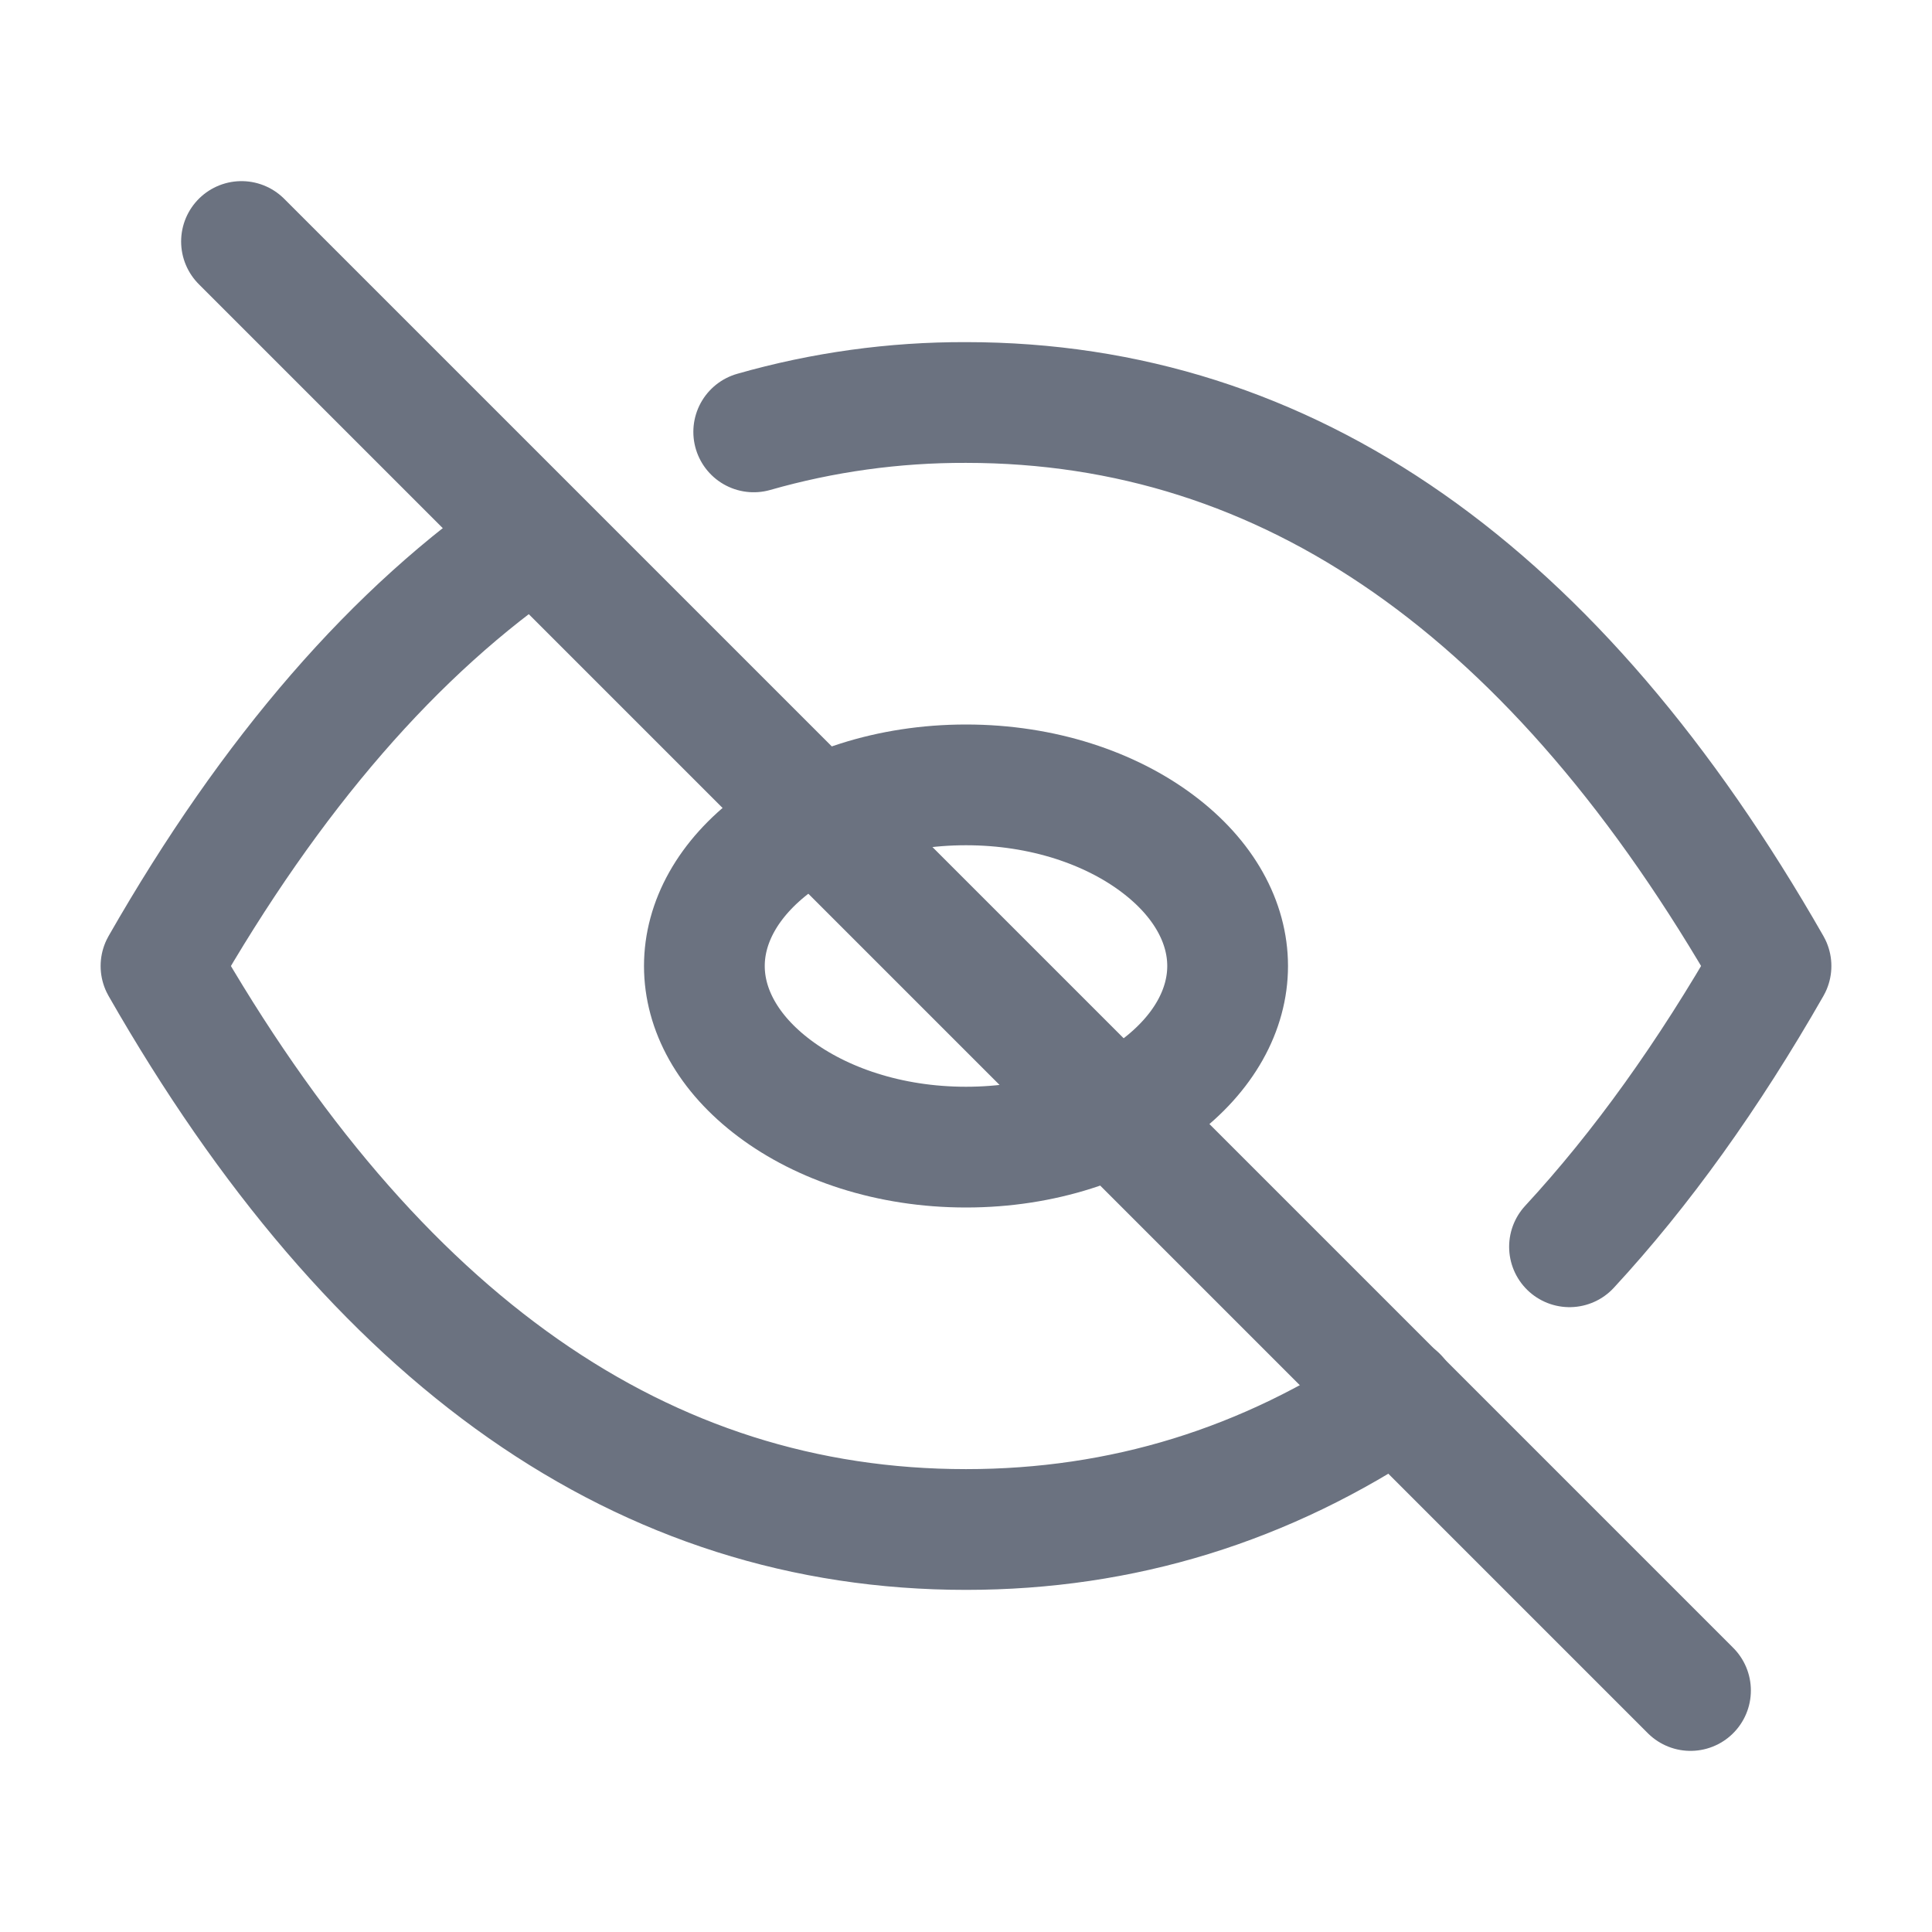 <svg width="24" height="24" viewBox="0 0 24 24" fill="none" xmlns="http://www.w3.org/2000/svg">
<path d="M3 3L21 21" stroke="#6B7280" stroke-width="1.5" stroke-linecap="round" stroke-linejoin="round"/>
<path d="M15.25 12C15.25 12.539 14.96 13.085 14.378 13.521C13.796 13.958 12.958 14.25 12 14.25C11.042 14.25 10.204 13.958 9.622 13.521C9.04 13.085 8.75 12.539 8.75 12C8.75 11.461 9.04 10.915 9.622 10.479C10.204 10.042 11.042 9.75 12 9.75C12.958 9.75 13.796 10.042 14.378 10.479C14.96 10.915 15.25 11.461 15.25 12Z" stroke="#6B7280" stroke-width="1.5"/>
<path d="M9.363 5.365C10.22 5.12 11.108 4.997 12 5C16 5 19.333 7.333 22 12C21.222 13.361 20.388 14.524 19.497 15.488M17.357 17.349C15.726 18.449 13.942 19 12 19C8 19 4.667 16.667 2 12C3.369 9.605 4.913 7.825 6.632 6.659" stroke="#6B7280" stroke-width="1.5" stroke-linecap="round" stroke-linejoin="round"/>
</svg>
